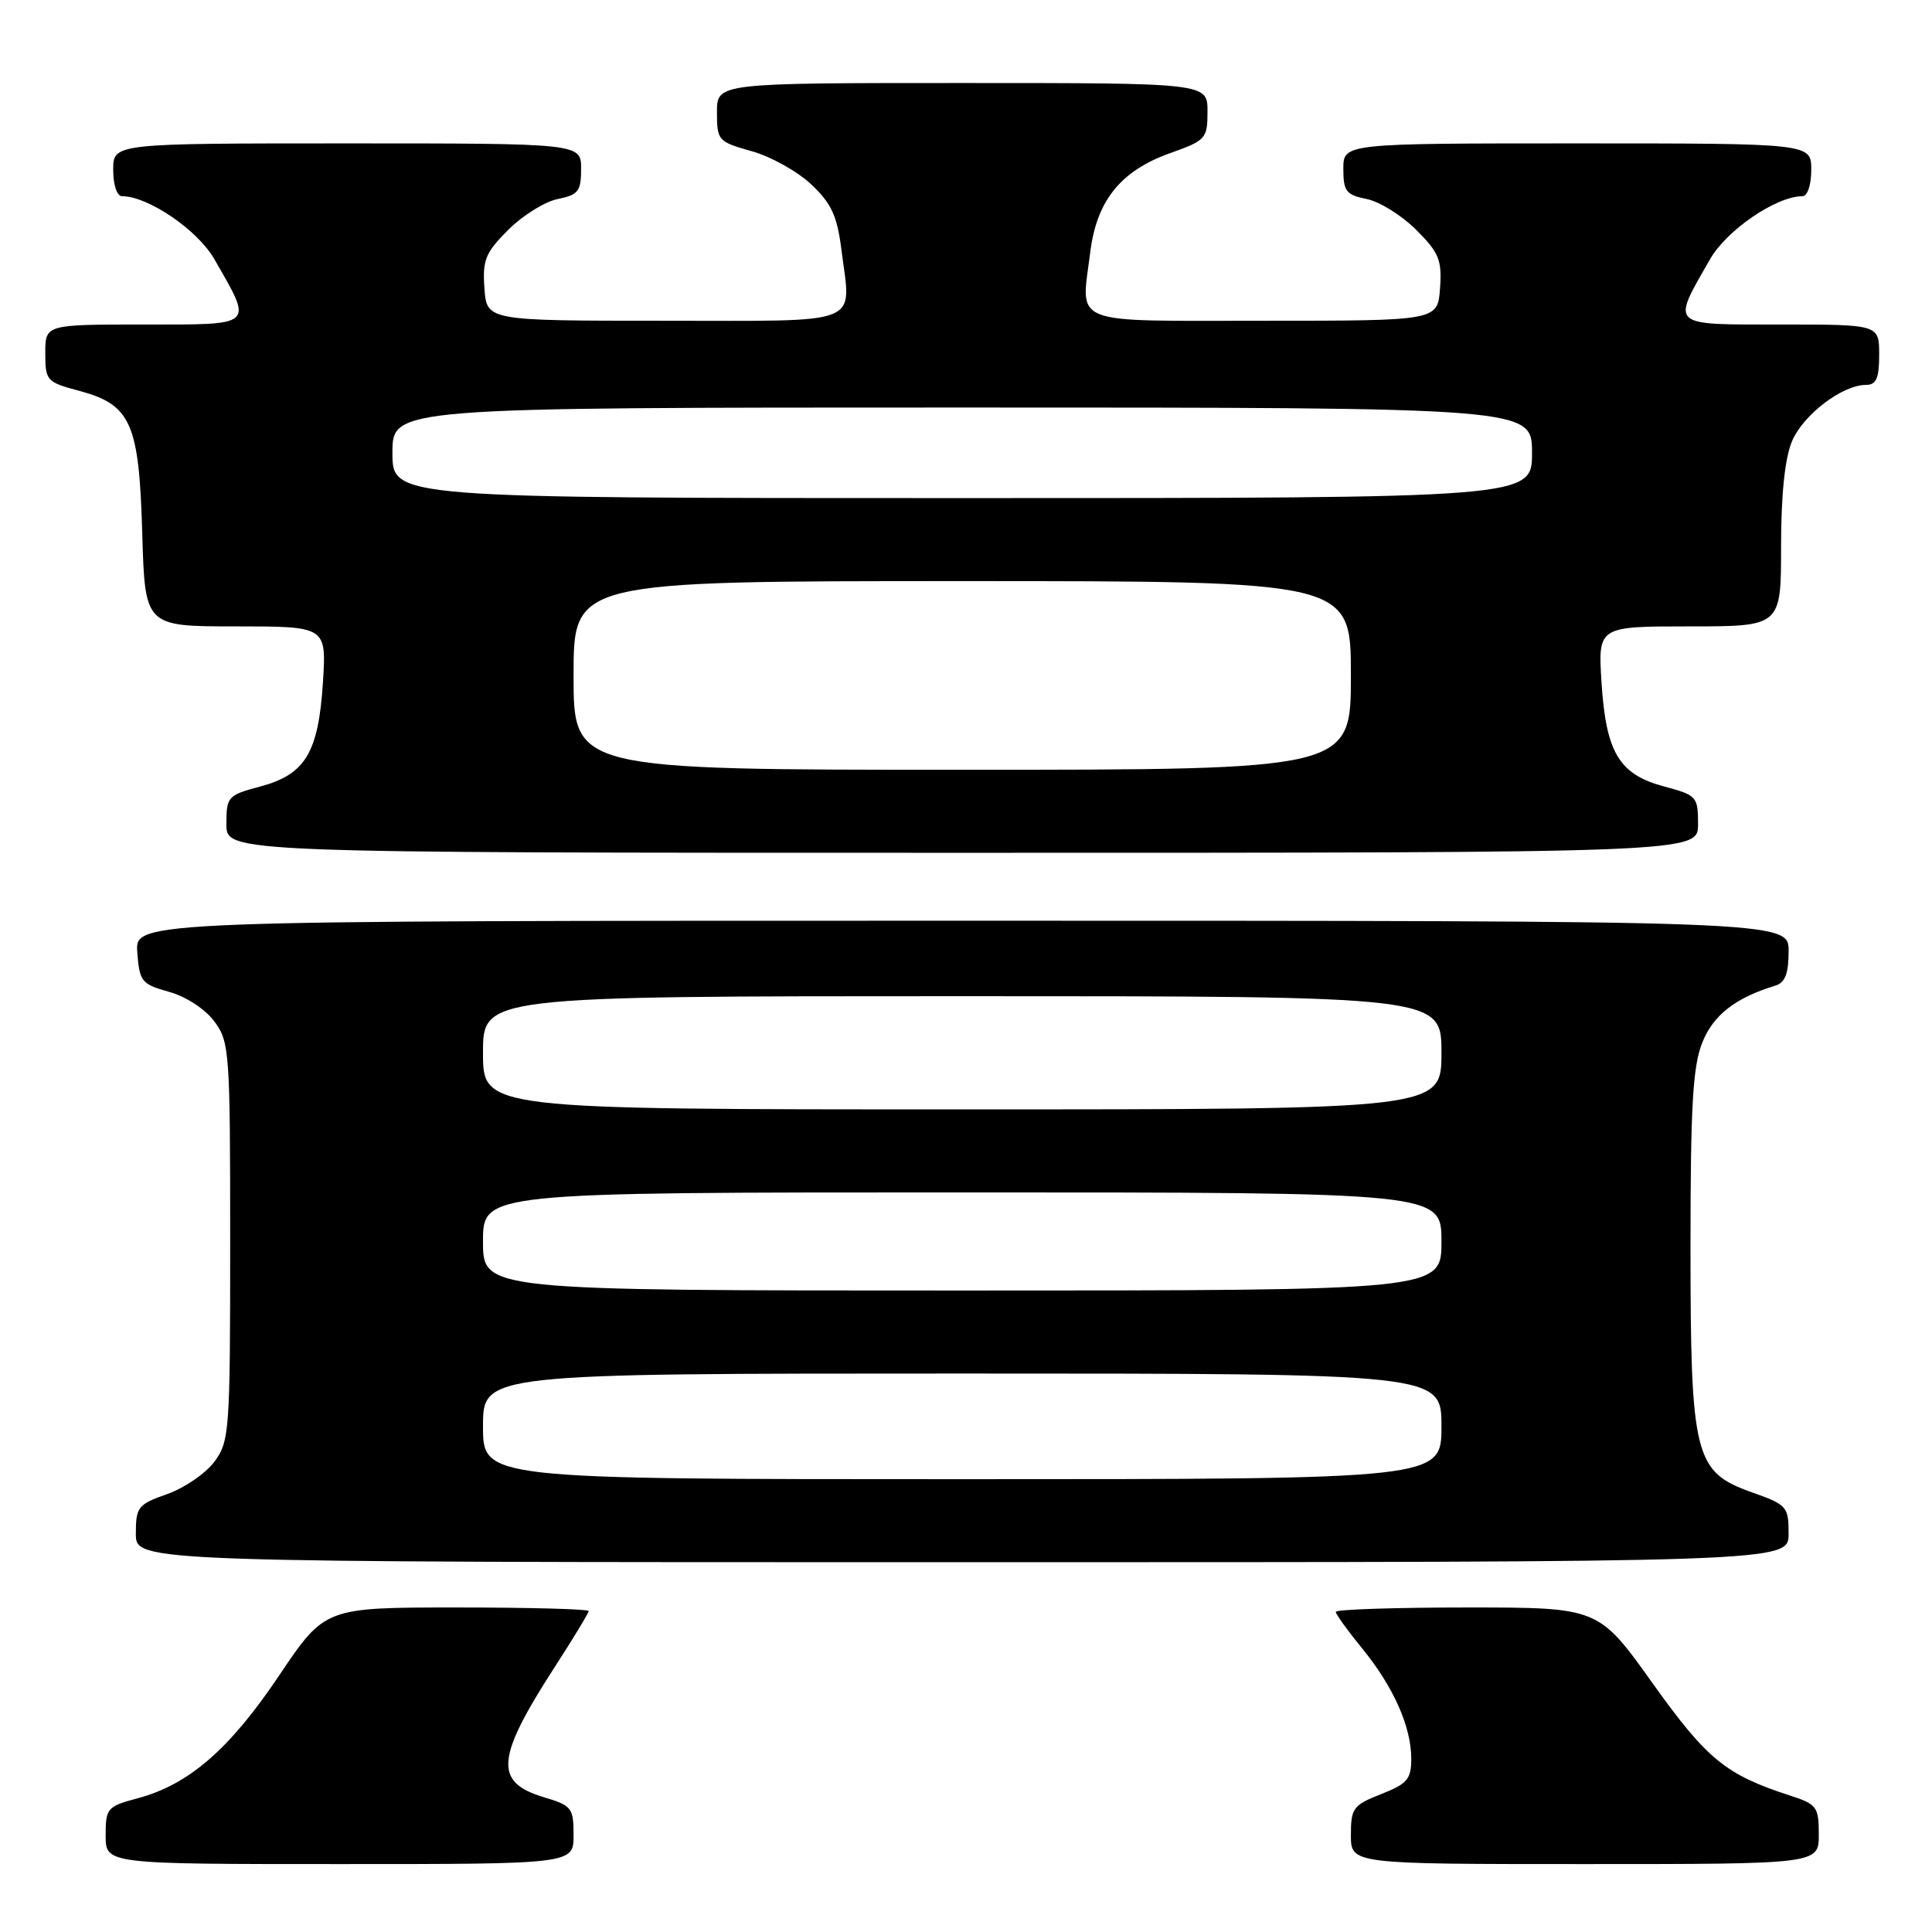 <?xml version="1.0" encoding="UTF-8" standalone="no"?>
<!DOCTYPE svg PUBLIC "-//W3C//DTD SVG 1.1//EN" "http://www.w3.org/Graphics/SVG/1.1/DTD/svg11.dtd" >
<svg xmlns="http://www.w3.org/2000/svg" xmlns:xlink="http://www.w3.org/1999/xlink" version="1.1" viewBox="0 0 256 256">
 <g >
 <path fill="currentColor"
d=" M 76.00 243.16 C 76.00 239.55 75.76 239.24 72.06 238.14 C 65.43 236.15 65.70 232.96 73.51 220.88 C 75.98 217.06 78.00 213.73 78.00 213.47 C 78.00 213.21 70.14 213.00 60.53 213.00 C 43.05 213.00 43.05 213.00 36.98 222.02 C 30.42 231.79 25.03 236.46 18.25 238.28 C 14.20 239.36 14.00 239.59 14.00 243.21 C 14.00 247.00 14.00 247.00 45.00 247.00 C 76.00 247.00 76.00 247.00 76.00 243.16 Z  M 241.00 243.08 C 241.00 239.43 240.74 239.07 237.25 237.94 C 228.66 235.16 226.21 233.16 218.95 223.00 C 211.81 213.00 211.81 213.00 194.41 213.00 C 184.83 213.00 177.00 213.26 177.00 213.58 C 177.00 213.90 178.57 216.07 180.48 218.41 C 184.63 223.48 187.00 228.79 187.00 233.05 C 187.00 235.75 186.47 236.37 183.00 237.73 C 179.30 239.19 179.00 239.59 179.00 243.15 C 179.00 247.00 179.00 247.00 210.00 247.00 C 241.00 247.00 241.00 247.00 241.00 243.08 Z  M 237.00 203.23 C 237.00 199.63 236.79 199.39 232.11 197.73 C 224.51 195.03 224.00 192.98 224.00 165.00 C 224.00 146.54 224.31 141.28 225.56 138.15 C 227.02 134.49 229.95 132.21 235.25 130.60 C 236.54 130.20 237.00 129.00 237.00 126.03 C 237.00 122.00 237.00 122.00 127.44 122.00 C 17.89 122.00 17.89 122.00 18.19 126.17 C 18.48 130.07 18.75 130.40 22.39 131.42 C 24.63 132.04 27.19 133.71 28.39 135.33 C 30.41 138.03 30.50 139.26 30.50 164.50 C 30.50 189.67 30.41 190.98 28.41 193.68 C 27.26 195.23 24.45 197.16 22.16 197.97 C 18.27 199.34 18.00 199.69 18.00 203.22 C 18.00 207.00 18.00 207.00 127.50 207.00 C 237.00 207.00 237.00 207.00 237.00 203.23 Z  M 225.00 109.21 C 225.00 105.56 224.83 105.37 220.53 104.22 C 214.54 102.62 212.81 99.75 212.21 90.44 C 211.74 83.00 211.74 83.00 223.87 83.00 C 236.00 83.00 236.00 83.00 236.00 72.47 C 236.00 65.56 236.50 60.75 237.44 58.49 C 238.91 54.97 244.10 51.01 247.25 51.00 C 248.62 51.00 249.00 50.14 249.00 47.00 C 249.00 43.00 249.00 43.00 235.93 43.00 C 221.09 43.00 221.44 43.33 226.59 34.35 C 228.80 30.48 235.37 26.00 238.82 26.00 C 239.50 26.00 240.00 24.53 240.00 22.50 C 240.00 19.00 240.00 19.00 209.00 19.00 C 178.00 19.00 178.00 19.00 178.00 22.38 C 178.00 25.35 178.37 25.82 181.09 26.37 C 182.80 26.71 185.75 28.55 187.65 30.45 C 190.69 33.49 191.08 34.45 190.81 38.21 C 190.50 42.50 190.50 42.50 167.51 42.50 C 141.35 42.50 143.24 43.25 144.47 33.36 C 145.33 26.55 148.52 22.61 155.08 20.28 C 159.79 18.60 160.00 18.37 160.00 14.77 C 160.00 11.00 160.00 11.00 127.50 11.00 C 95.00 11.00 95.00 11.00 95.00 14.87 C 95.00 18.62 95.15 18.78 99.59 20.03 C 102.12 20.73 105.68 22.72 107.49 24.43 C 110.18 26.97 110.93 28.59 111.50 33.14 C 112.77 43.29 114.76 42.50 87.99 42.50 C 64.50 42.50 64.50 42.50 64.19 38.21 C 63.92 34.45 64.31 33.49 67.35 30.45 C 69.25 28.55 72.20 26.71 73.91 26.37 C 76.63 25.82 77.00 25.35 77.00 22.38 C 77.00 19.00 77.00 19.00 46.00 19.00 C 15.00 19.00 15.00 19.00 15.00 22.50 C 15.00 24.53 15.50 26.00 16.18 26.00 C 19.63 26.00 26.20 30.48 28.41 34.35 C 33.56 43.33 33.91 43.00 19.07 43.00 C 6.00 43.00 6.00 43.00 6.00 46.79 C 6.00 50.44 6.17 50.63 10.47 51.78 C 17.37 53.63 18.43 56.03 18.85 70.70 C 19.21 83.00 19.21 83.00 31.23 83.00 C 43.26 83.00 43.26 83.00 42.79 90.44 C 42.19 99.75 40.46 102.62 34.47 104.22 C 30.17 105.37 30.00 105.56 30.00 109.21 C 30.00 113.00 30.00 113.00 127.50 113.00 C 225.00 113.00 225.00 113.00 225.00 109.21 Z  M 64.00 189.00 C 64.00 182.00 64.00 182.00 127.50 182.00 C 191.00 182.00 191.00 182.00 191.00 189.00 C 191.00 196.00 191.00 196.00 127.50 196.00 C 64.00 196.00 64.00 196.00 64.00 189.00 Z  M 64.00 164.50 C 64.00 158.00 64.00 158.00 127.50 158.00 C 191.00 158.00 191.00 158.00 191.00 164.50 C 191.00 171.00 191.00 171.00 127.50 171.00 C 64.00 171.00 64.00 171.00 64.00 164.50 Z  M 64.00 139.50 C 64.00 132.00 64.00 132.00 127.50 132.00 C 191.00 132.00 191.00 132.00 191.00 139.50 C 191.00 147.00 191.00 147.00 127.50 147.00 C 64.00 147.00 64.00 147.00 64.00 139.50 Z  M 76.00 89.50 C 76.00 77.00 76.00 77.00 127.50 77.00 C 179.00 77.00 179.00 77.00 179.00 89.50 C 179.00 102.00 179.00 102.00 127.50 102.00 C 76.00 102.00 76.00 102.00 76.00 89.50 Z  M 52.00 60.00 C 52.00 54.00 52.00 54.00 127.50 54.00 C 203.00 54.00 203.00 54.00 203.00 60.00 C 203.00 66.00 203.00 66.00 127.50 66.00 C 52.00 66.00 52.00 66.00 52.00 60.00 Z "/>
</g>
</svg>